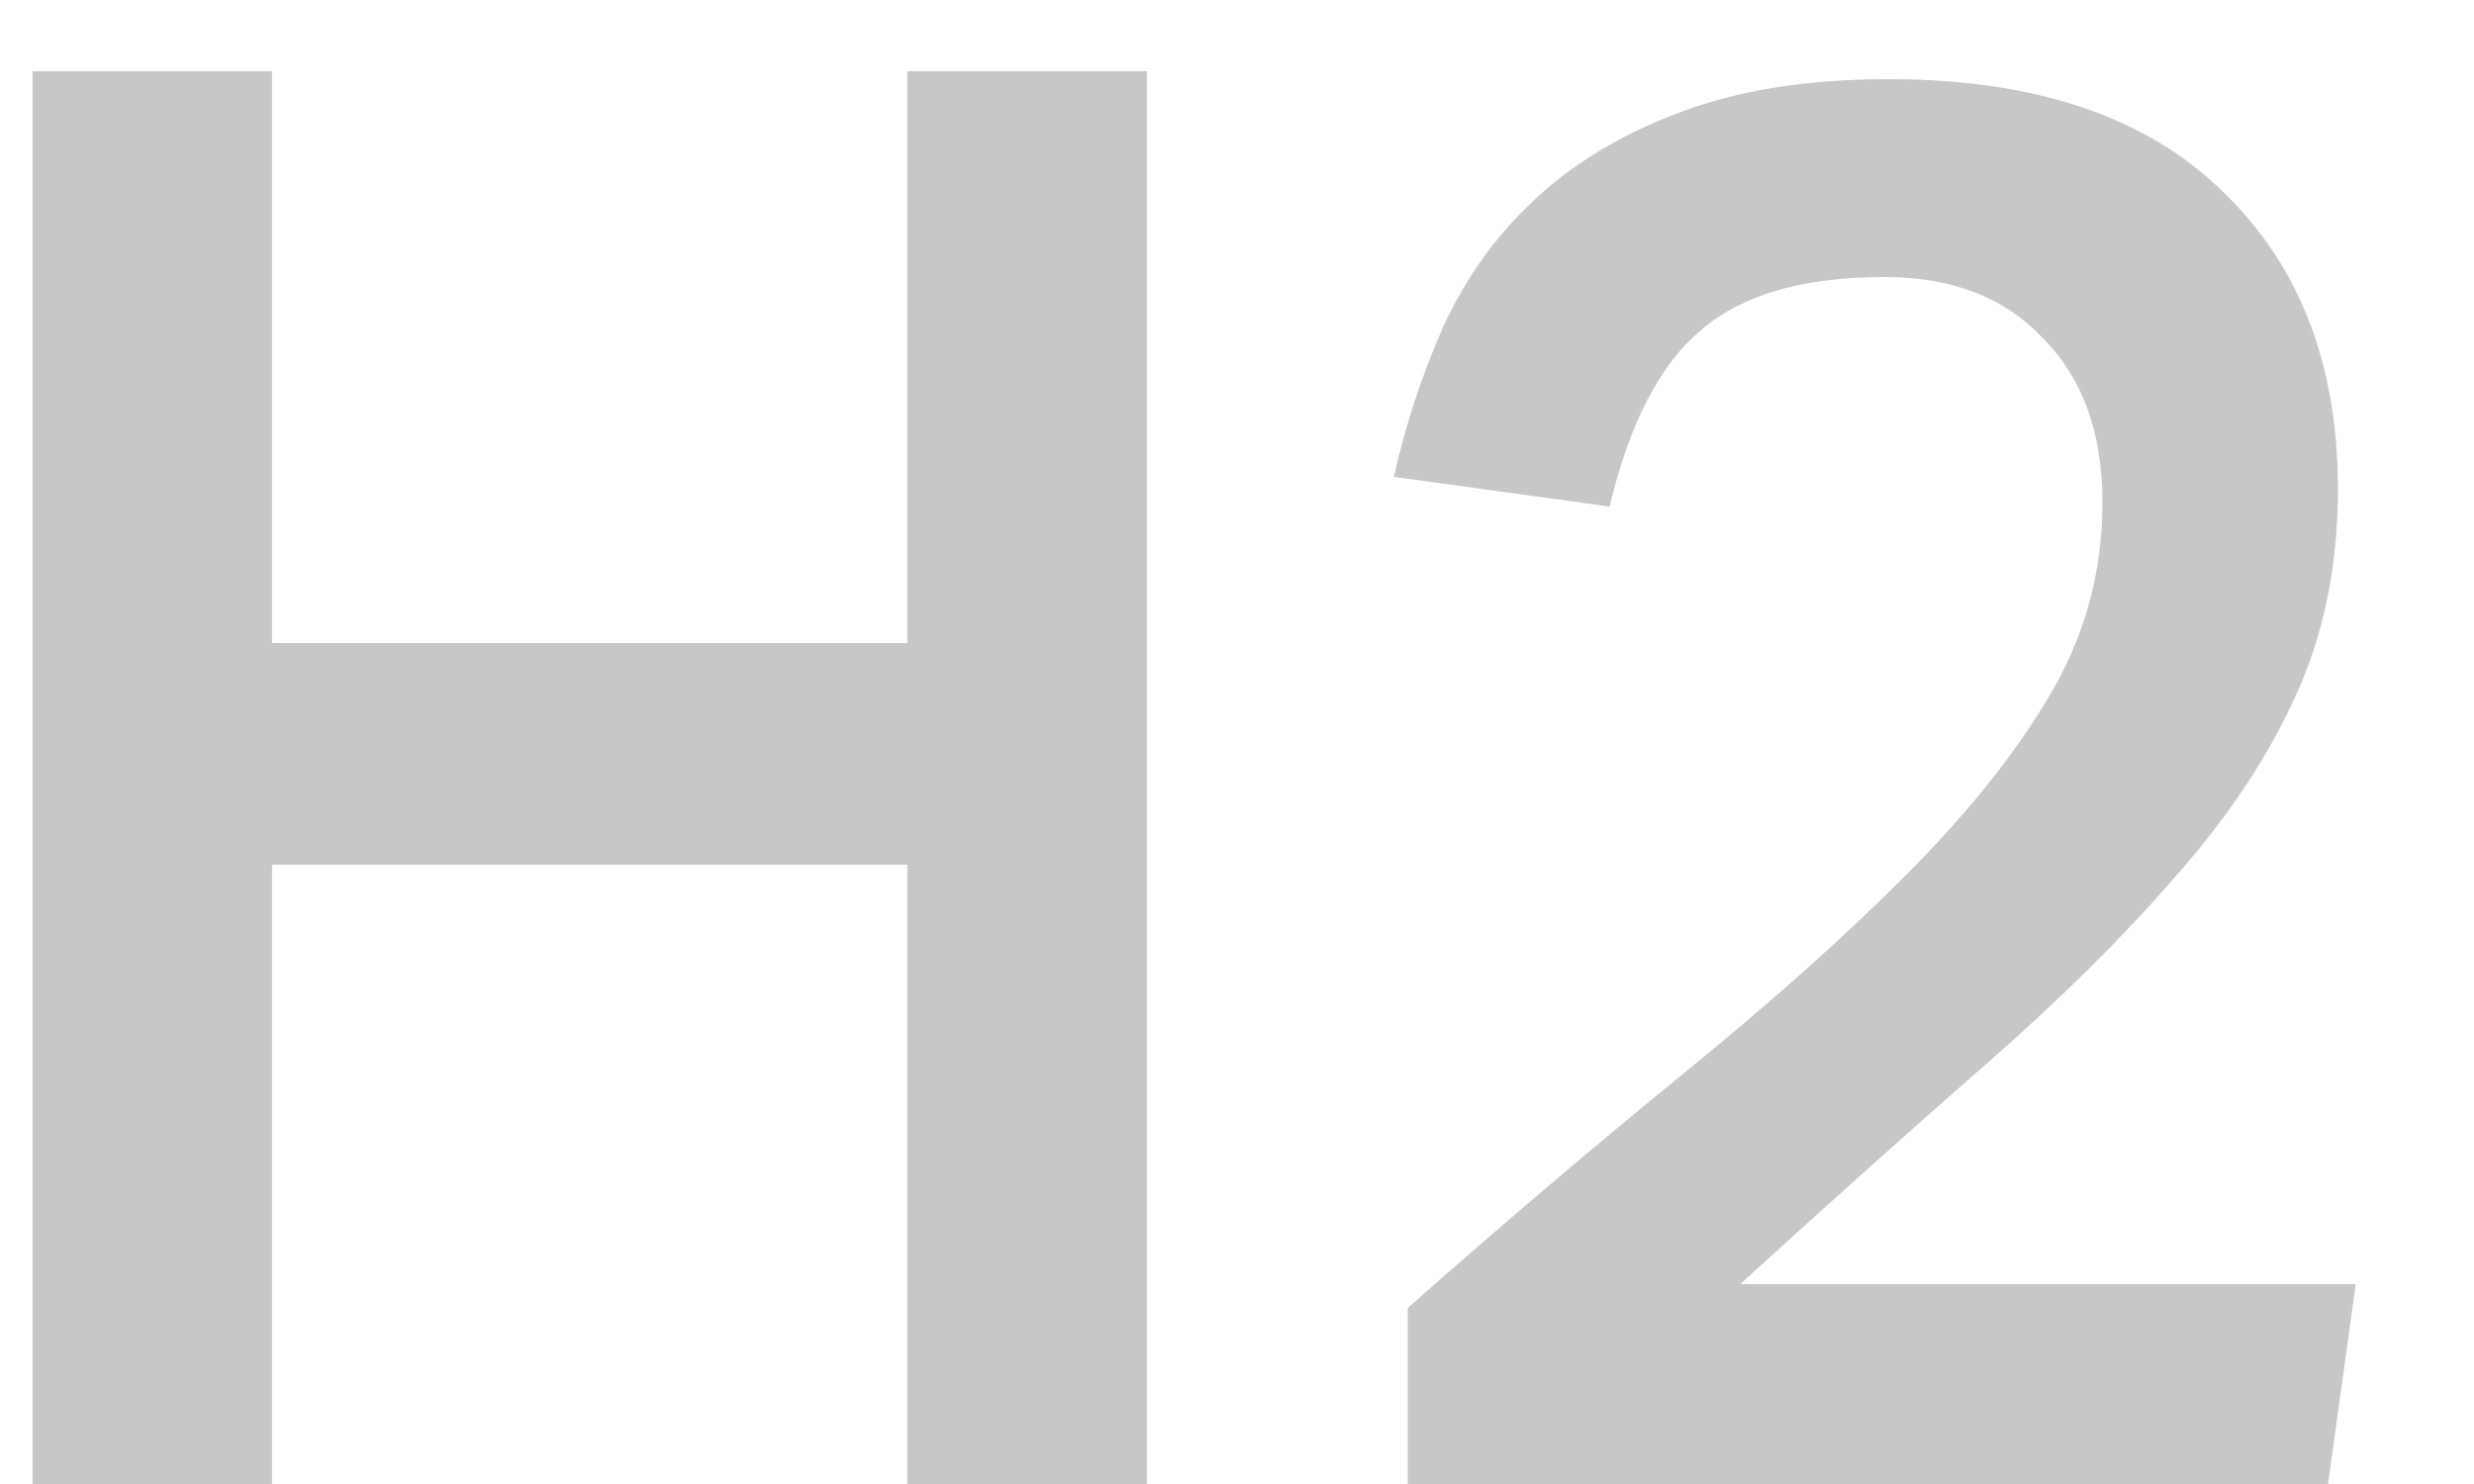 <svg width="20" height="12" viewBox="0 0 20 12" fill="none" xmlns="http://www.w3.org/2000/svg">
<path d="M0.263 0.576H2.199V5.2H7.335V0.576H9.271V12H7.335V6.992H2.199V12H0.263V0.576ZM11.38 10.576C12.191 9.861 12.938 9.227 13.62 8.672C14.314 8.107 14.906 7.579 15.396 7.088C15.898 6.587 16.287 6.101 16.564 5.632C16.852 5.152 16.996 4.629 16.996 4.064C16.996 3.499 16.836 3.056 16.516 2.736C16.207 2.405 15.78 2.24 15.236 2.24C14.575 2.24 14.079 2.384 13.748 2.672C13.418 2.949 13.172 3.424 13.012 4.096L11.268 3.856C11.364 3.429 11.498 3.024 11.668 2.64C11.85 2.245 12.095 1.904 12.404 1.616C12.724 1.317 13.114 1.083 13.572 0.912C14.042 0.731 14.607 0.64 15.268 0.64C16.452 0.64 17.354 0.944 17.972 1.552C18.591 2.149 18.9 2.949 18.9 3.952C18.9 4.581 18.783 5.147 18.548 5.648C18.324 6.139 17.999 6.624 17.572 7.104C17.156 7.584 16.65 8.085 16.052 8.608C15.466 9.12 14.804 9.712 14.068 10.384H19.044L18.82 12H11.38V10.864V10.576Z" fill="#C7C7C7"/>
</svg>
